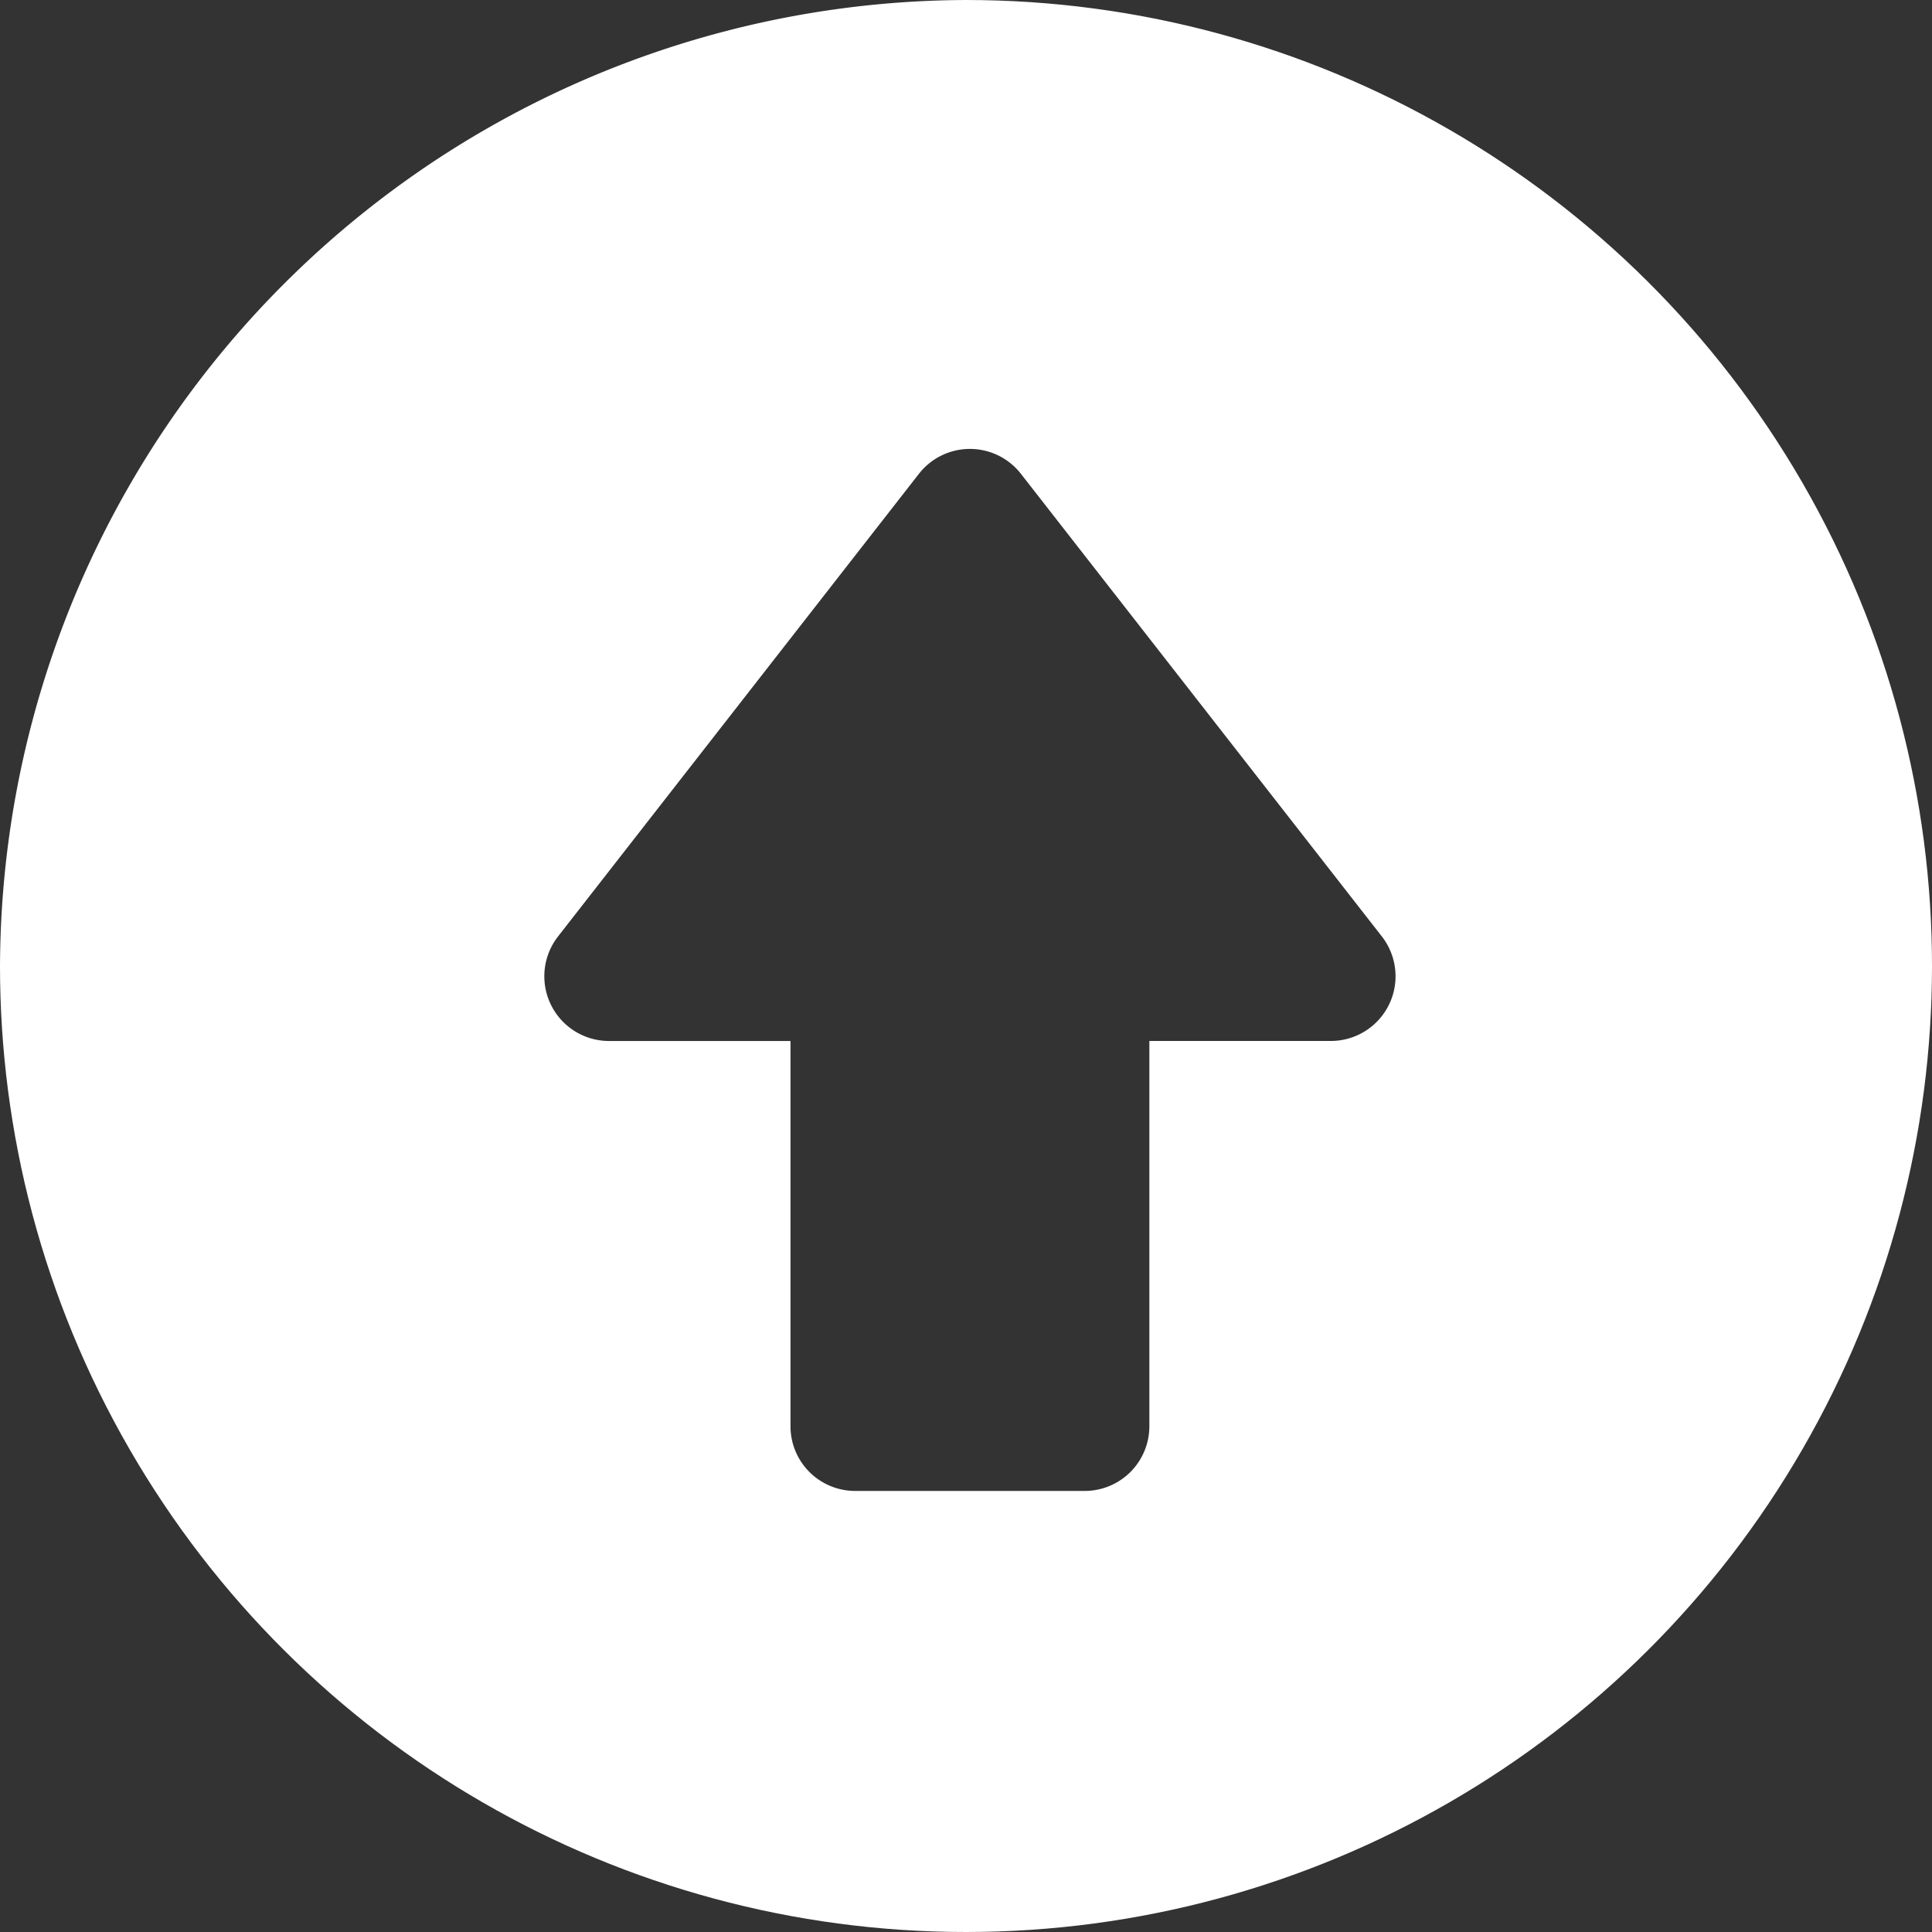 <svg xmlns="http://www.w3.org/2000/svg" xmlns:xlink="http://www.w3.org/1999/xlink" width="119" height="119" viewBox="0 0 119 119">
  <rect x="0" y="0" width="119" height="119" fill="#333333" stroke="none"/>
  <defs>
    <clipPath id="clip-path">
      <circle id="Elipse_2" data-name="Elipse 2" cx="59.5" cy="59.5" r="59.5" transform="translate(131.484 10)" fill="#fff"/>
    </clipPath>
  </defs>
  <g id="icoparticipe" transform="translate(-10 250.484) rotate(-90)" clip-path="url(#clip-path)">
    <g id="right-arrow" transform="translate(131 10)">
      <g id="Grupo_141" data-name="Grupo 141">
        <path id="Caminho_204" data-name="Caminho 204" d="M59.742,0a59.742,59.742,0,1,0,59.742,59.742A59.708,59.708,0,0,0,59.742,0ZM90.3,62.882,61.8,85.117a3.985,3.985,0,0,1-6.433-3.14V70.794H31.634a3.983,3.983,0,0,1-3.983-3.983V52.673a3.983,3.983,0,0,1,3.983-3.983H55.365V37.507a3.986,3.986,0,0,1,6.433-3.14L90.3,56.6A3.984,3.984,0,0,1,90.3,62.882Z" fill="#fff"/>
      </g>
    </g>
  </g>
</svg>
